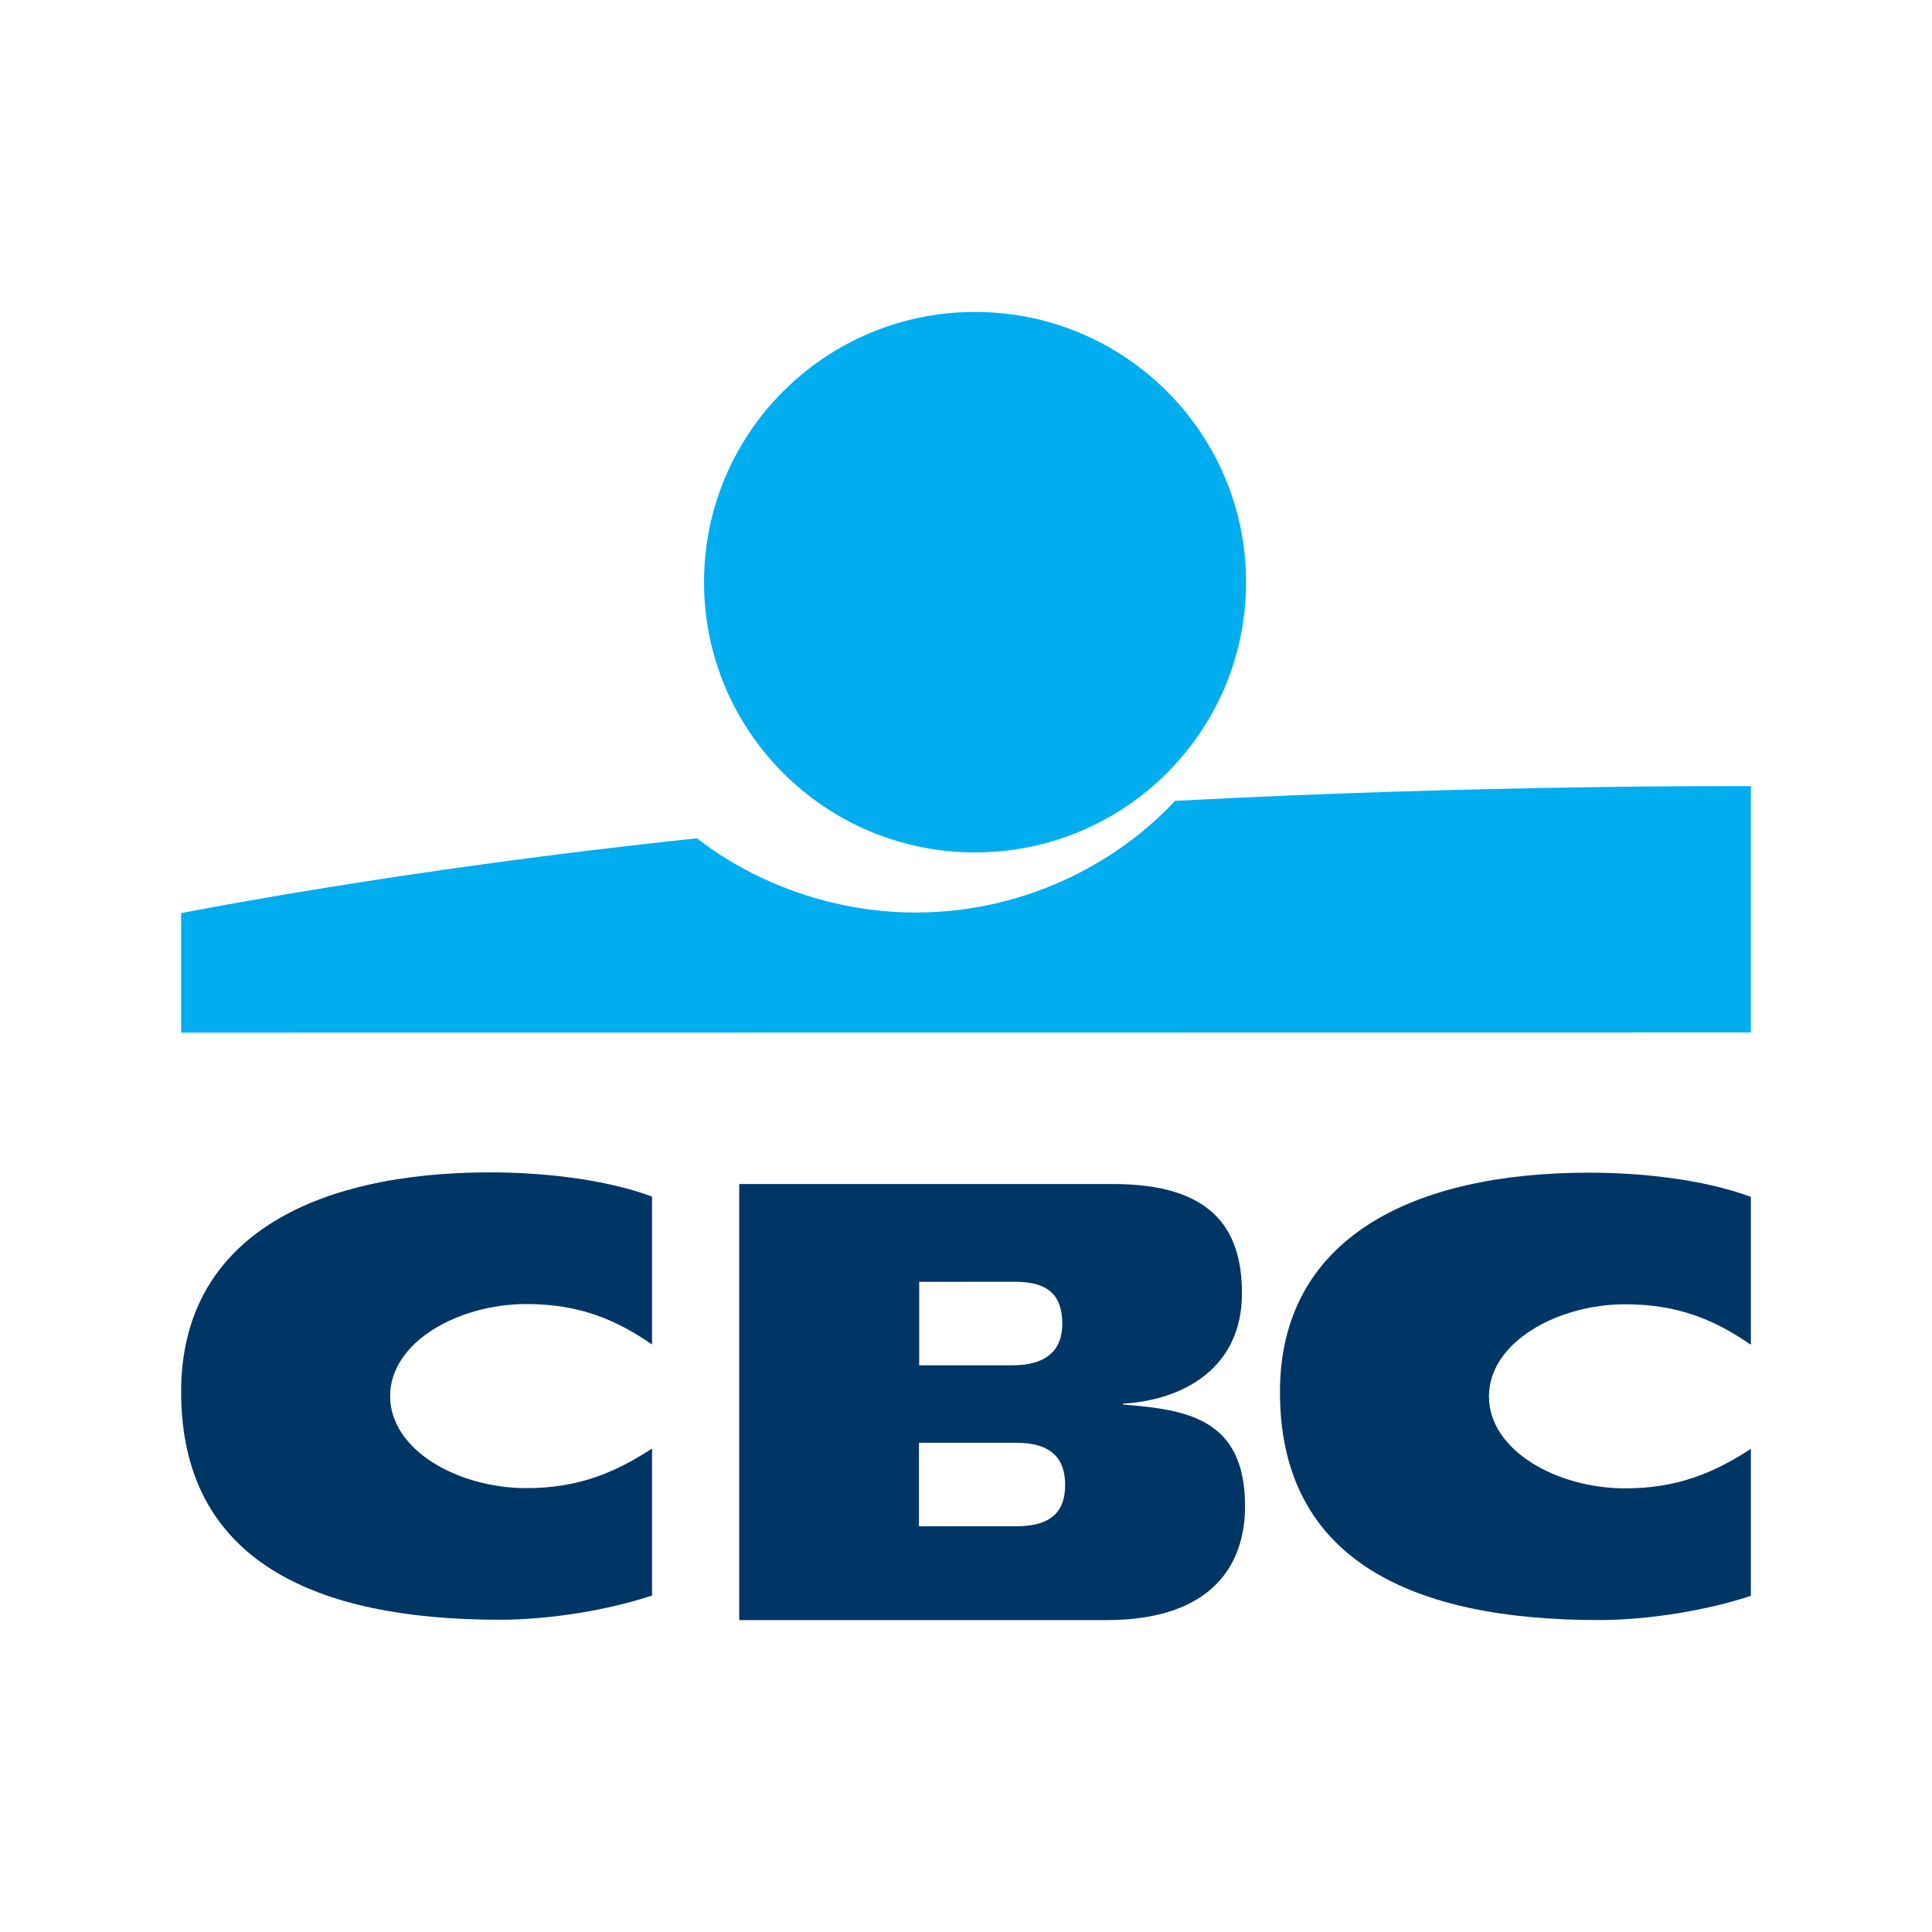 <svg width="32" height="32" viewBox="0 0 32 32" fill="none" xmlns="http://www.w3.org/2000/svg">
<path d="M3 23.052C3 25.861 5.232 26.828 8.272 26.828C9.113 26.828 10.073 26.668 10.8 26.427V23.992C10.187 24.393 9.574 24.648 8.72 24.648C7.587 24.648 6.462 24.02 6.462 23.123C6.462 22.226 7.595 21.599 8.72 21.599C9.586 21.599 10.199 21.853 10.8 22.269V19.819C9.984 19.517 8.935 19.418 8.119 19.418C5.169 19.418 3 20.518 3 23.052Z" fill="#003665"/>
<path d="M16.15 14.119C18.629 14.119 20.639 12.115 20.639 9.643C20.639 7.171 18.629 5.167 16.15 5.167C13.671 5.167 11.661 7.171 11.661 9.643C11.661 12.115 13.671 14.119 16.15 14.119Z" fill="#00AEEF"/>
<path d="M19.461 13.265C18.606 14.189 17.098 15.114 15.162 15.114C13.661 15.114 12.368 14.532 11.546 13.885C6.645 14.398 3 15.125 3 15.125V17.104L29 17.101V13.021C29 13.021 24.545 12.994 19.461 13.265Z" fill="#00AEEF"/>
<path d="M18.6 23.263V23.249C19.594 23.192 20.571 22.663 20.571 21.423C20.571 20.317 20.037 19.611 18.436 19.611H12.244V26.834H18.322C20.1 26.834 20.622 25.895 20.622 24.946C20.622 23.477 19.632 23.349 18.6 23.263ZM15.225 21.231L16.814 21.23C17.366 21.23 17.595 21.457 17.595 21.929C17.595 22.345 17.353 22.614 16.763 22.614H15.225V21.231ZM16.835 25.28H15.221V23.897H16.835C17.438 23.897 17.642 24.18 17.642 24.596C17.642 25.011 17.438 25.28 16.835 25.28Z" fill="#003665"/>
<path d="M21.2 23.057C21.2 25.865 23.432 26.833 26.472 26.833C27.313 26.833 28.273 26.673 29 26.432V23.997C28.387 24.398 27.774 24.652 26.92 24.652C25.787 24.652 24.662 24.025 24.662 23.128C24.662 22.232 25.795 21.603 26.92 21.603C27.787 21.603 28.4 21.858 29 22.274V19.824C28.184 19.522 27.135 19.423 26.32 19.423C23.369 19.423 21.2 20.523 21.2 23.057Z" fill="#003665"/>
</svg>
